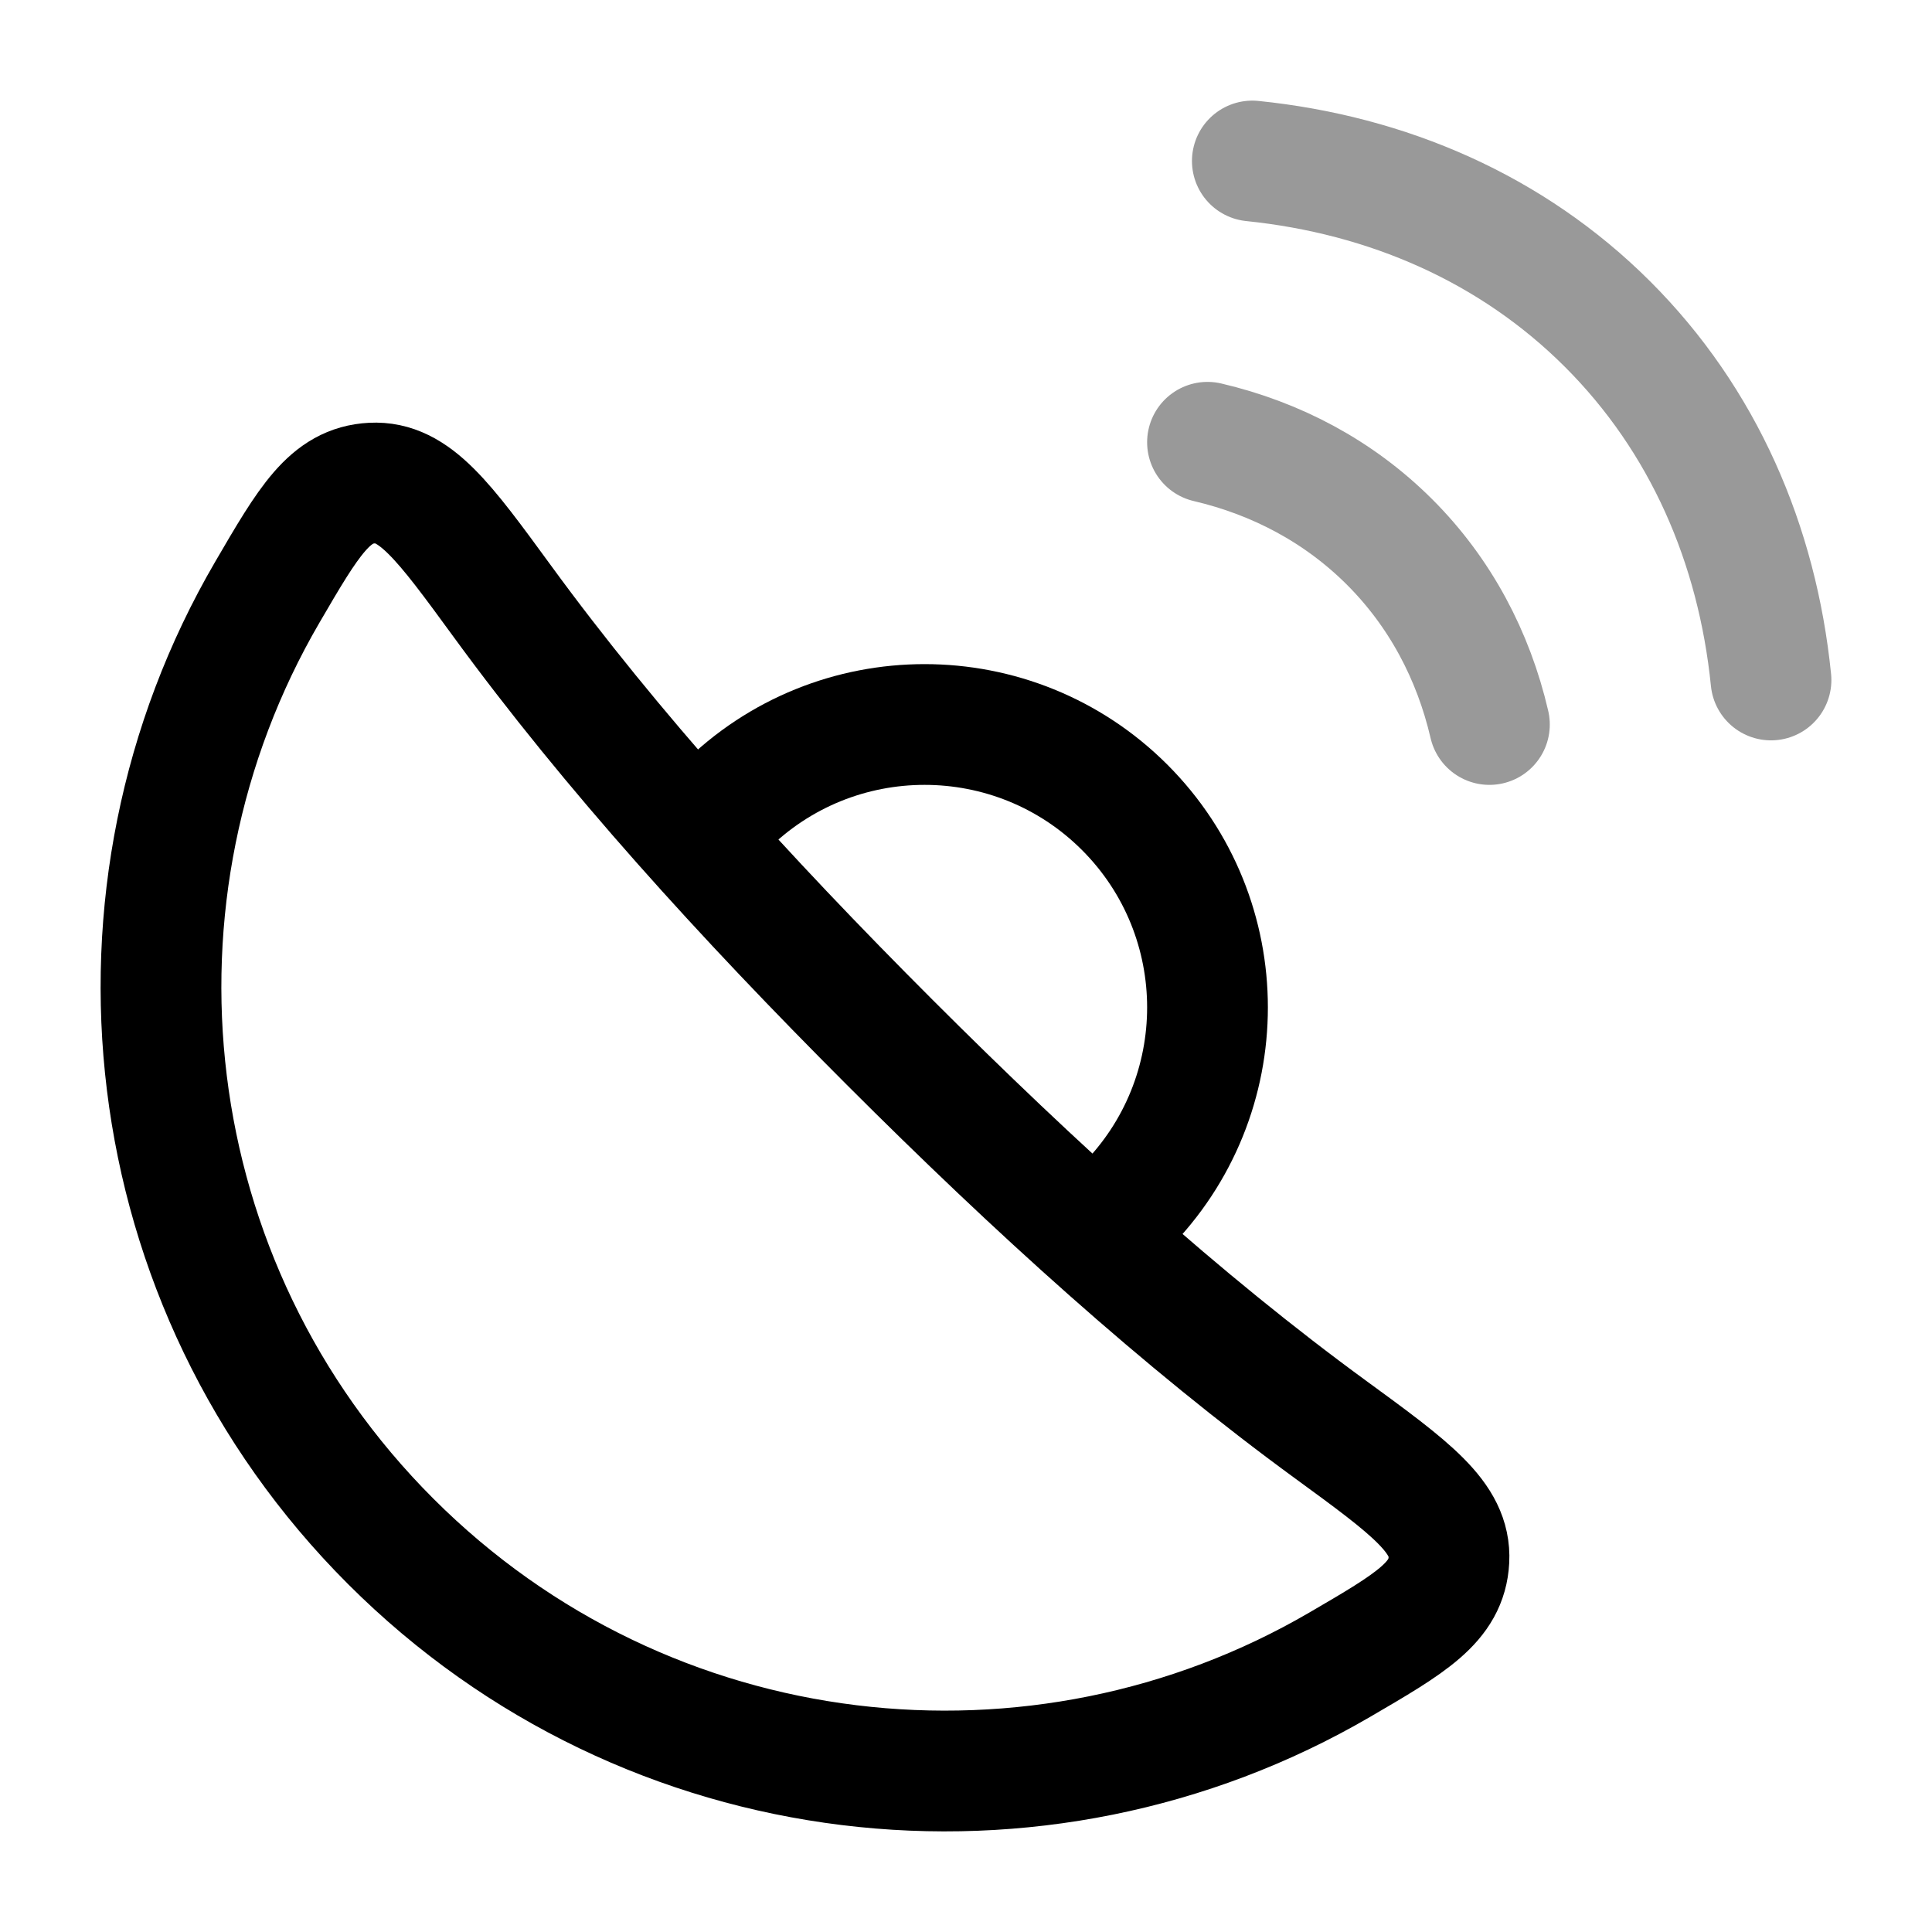<svg width="24" height="24" viewBox="0 0 24 24" fill="none" xmlns="http://www.w3.org/2000/svg">
<path d="M9 10.029C10.373 8.657 12.598 8.657 13.971 10.029C15.343 11.402 15.343 13.627 13.971 15" stroke="currentColor" stroke-width="1.5"/>
<path d="M4.853 19.147C8.049 22.343 12.913 22.854 16.642 20.68C17.529 20.163 17.972 19.904 17.999 19.378C18.026 18.852 17.528 18.488 16.531 17.76C14.683 16.411 12.864 14.76 11.052 12.948C9.24 11.136 7.589 9.317 6.24 7.469C5.512 6.472 5.148 5.974 4.622 6.001C4.096 6.028 3.837 6.471 3.32 7.358C1.146 11.087 1.657 15.951 4.853 19.147Z" stroke="currentColor" stroke-width="1.5" stroke-linejoin="round"/>
<path opacity="0.4" d="M15.557 2C17.237 2.172 18.781 2.84 19.969 4.026C21.161 5.216 21.83 6.763 22 8.447M18.502 9C18.303 8.143 17.891 7.361 17.26 6.731C16.631 6.104 15.854 5.694 15 5.494" stroke="currentColor" stroke-width="1.5" stroke-linecap="round"/>
</svg>
